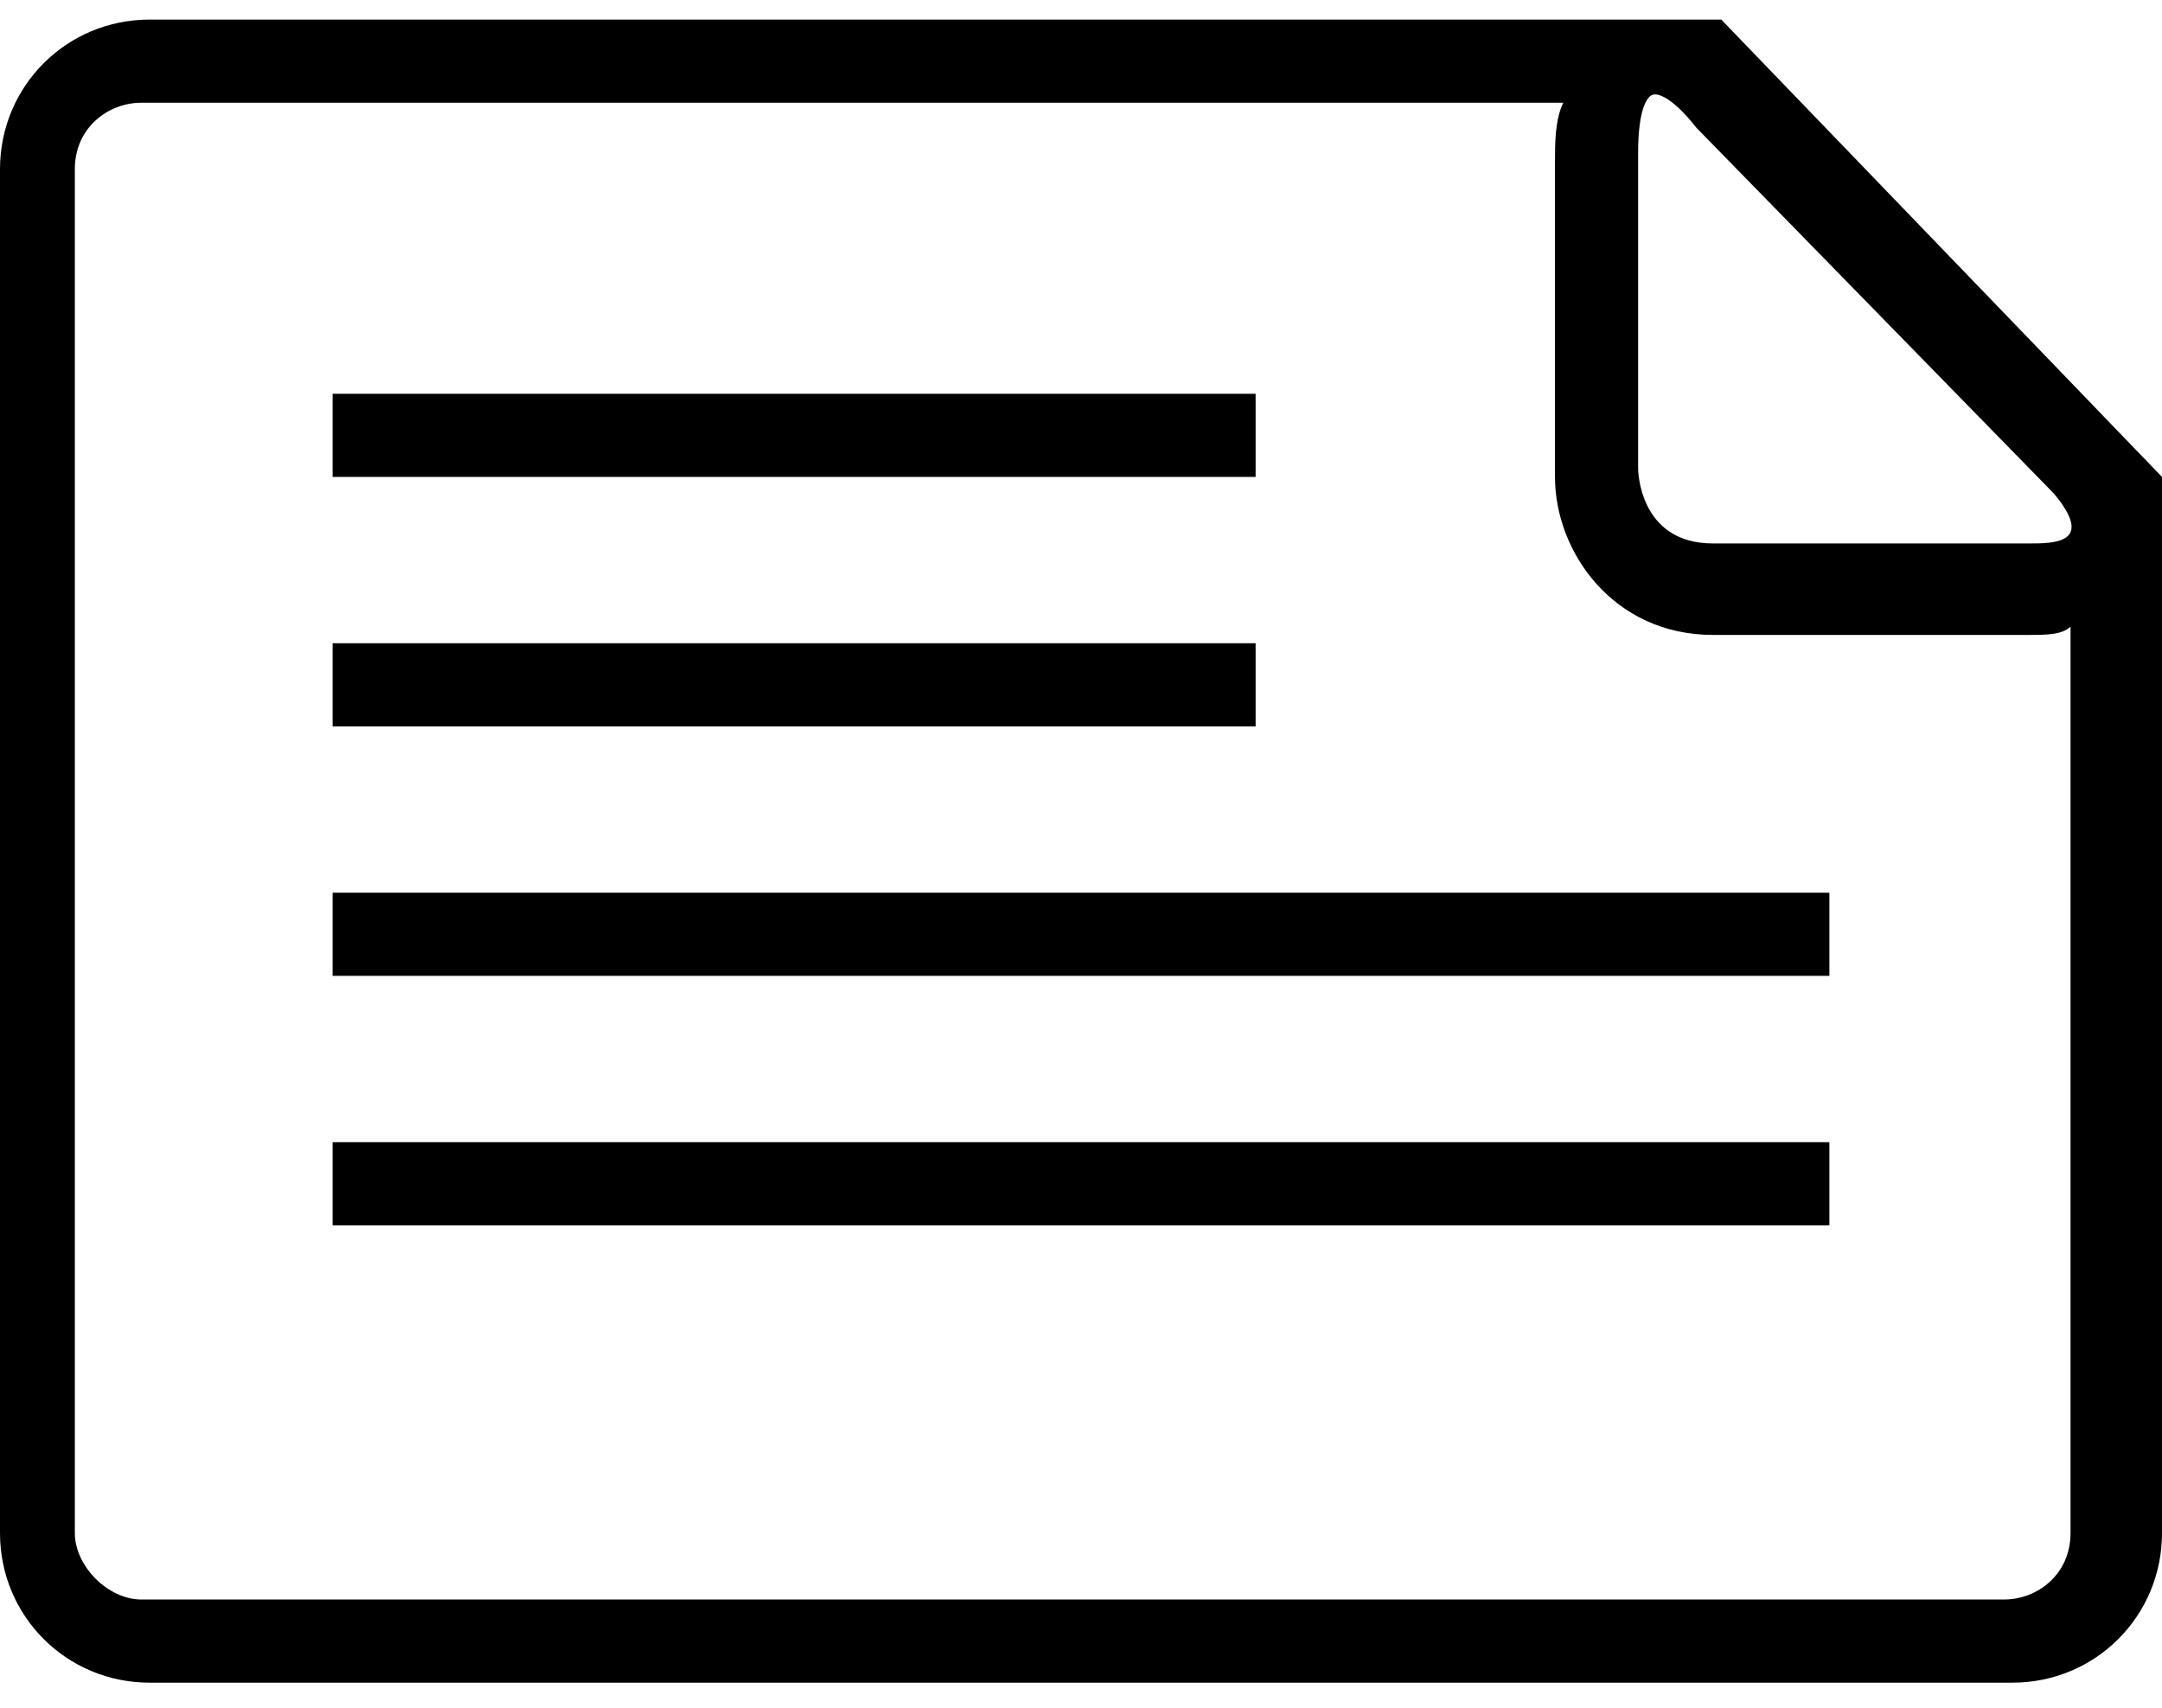 <svg viewBox="0 0 1331.2 1051.568" xmlns="http://www.w3.org/2000/svg"><path d="M962.56 63.252c-5.12 10.24-5.12 25.6-5.12 35.84v194.56c0 46.08 35.84 97.28 97.28 97.28h179.2c5.12 0 10.24 0 15.36 0 10.24 0 20.48 0 25.6-5.12v558.08c0 25.6-20.48 40.96-40.96 40.96h-1146.88c-20.48 0-40.96-20.48-40.96-40.96v-839.68c0-25.6 20.48-40.96 40.96-40.96h875.52z m97.28-51.2h-967.68c-51.2 0-92.16 40.96-92.16 92.16v839.68c0 51.2 40.96 92.16 92.16 92.16h1146.88c51.2 0 92.16-40.96 92.16-92.16v-650.24l-271.36-281.6z m-5.12 322.56c-46.08 0-46.08-46.08-46.08-46.08v-194.56c0-25.6 5.12-35.84 10.24-35.84 10.24 0 25.6 20.48 25.6 20.48l220.16 225.28c25.6 30.72 0 30.72-15.36 30.72-10.24 0-15.36 0-15.36 0h-179.2z m-849.92-92.16h568.32v51.2h-568.32v-51.2z m5.684341886080802e-14 153.6h568.32v51.2h-568.32v-51.2z m0 153.6h921.6v51.2h-921.6v-51.2z m0 153.6h921.6v51.2h-921.6v-51.2z"/></svg>